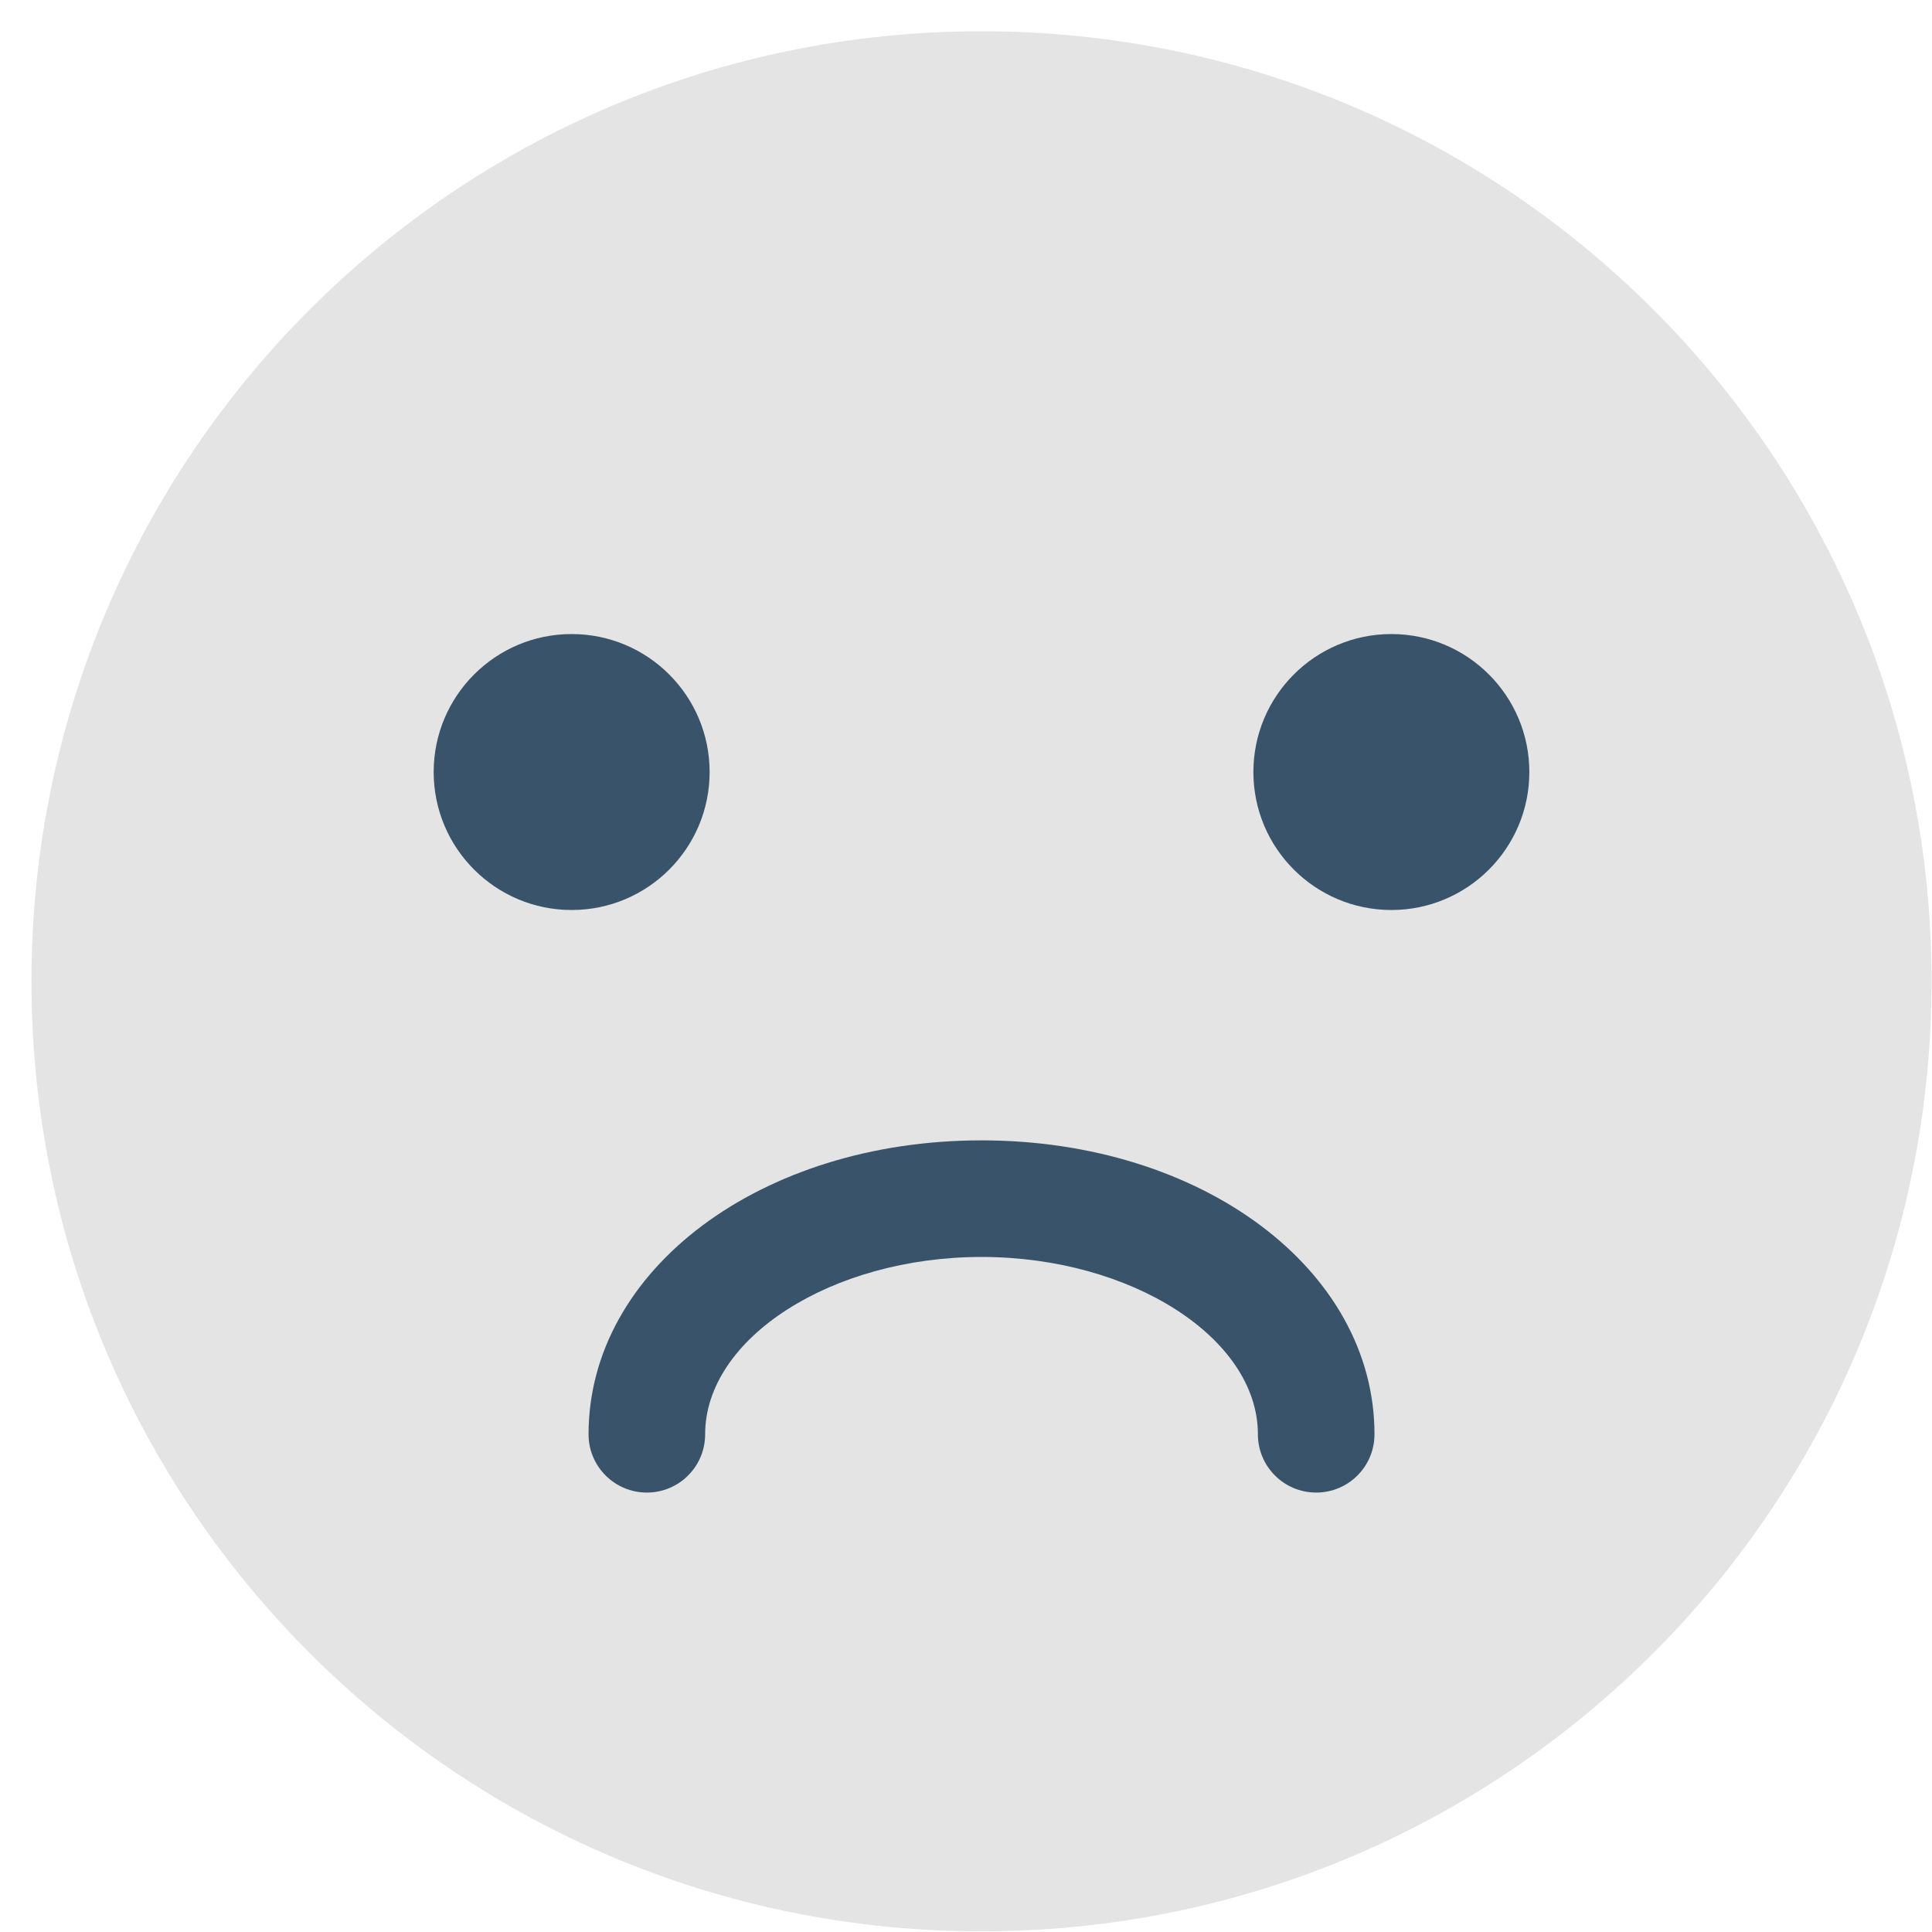 <svg 
 xmlns="http://www.w3.org/2000/svg"
 xmlns:xlink="http://www.w3.org/1999/xlink"
 width="60px" height="60px">
<path fill-rule="evenodd"  fill="rgb(228, 228, 228)"
 d="M59.986,30.476 C59.986,46.771 46.777,59.980 30.482,59.980 C14.187,59.980 0.977,46.771 0.977,30.476 C0.977,14.181 14.187,0.971 30.482,0.971 C46.777,0.971 59.986,14.181 59.986,30.476 Z"/>
<path fill-rule="evenodd"  fill="rgb(57, 84, 106)"
 d="M43.210,28.261 C40.844,28.261 38.925,26.342 38.925,23.976 C38.925,21.610 40.844,19.691 43.210,19.691 C45.577,19.691 47.495,21.610 47.495,23.976 C47.495,26.342 45.577,28.261 43.210,28.261 ZM42.686,44.543 C42.686,45.544 41.876,46.353 40.876,46.353 C39.875,46.353 39.065,45.544 39.065,44.543 C39.065,41.557 35.135,39.036 30.481,39.036 C25.829,39.036 21.899,41.557 21.899,44.543 C21.899,45.544 21.089,46.353 20.089,46.353 C19.089,46.353 18.278,45.544 18.278,44.543 C18.278,39.425 23.639,35.415 30.481,35.415 C37.326,35.415 42.686,39.425 42.686,44.543 ZM17.753,28.261 C15.387,28.261 13.468,26.342 13.468,23.976 C13.468,21.610 15.387,19.691 17.753,19.691 C20.120,19.691 22.038,21.610 22.038,23.976 C22.038,26.342 20.120,28.261 17.753,28.261 Z"/>
</svg>